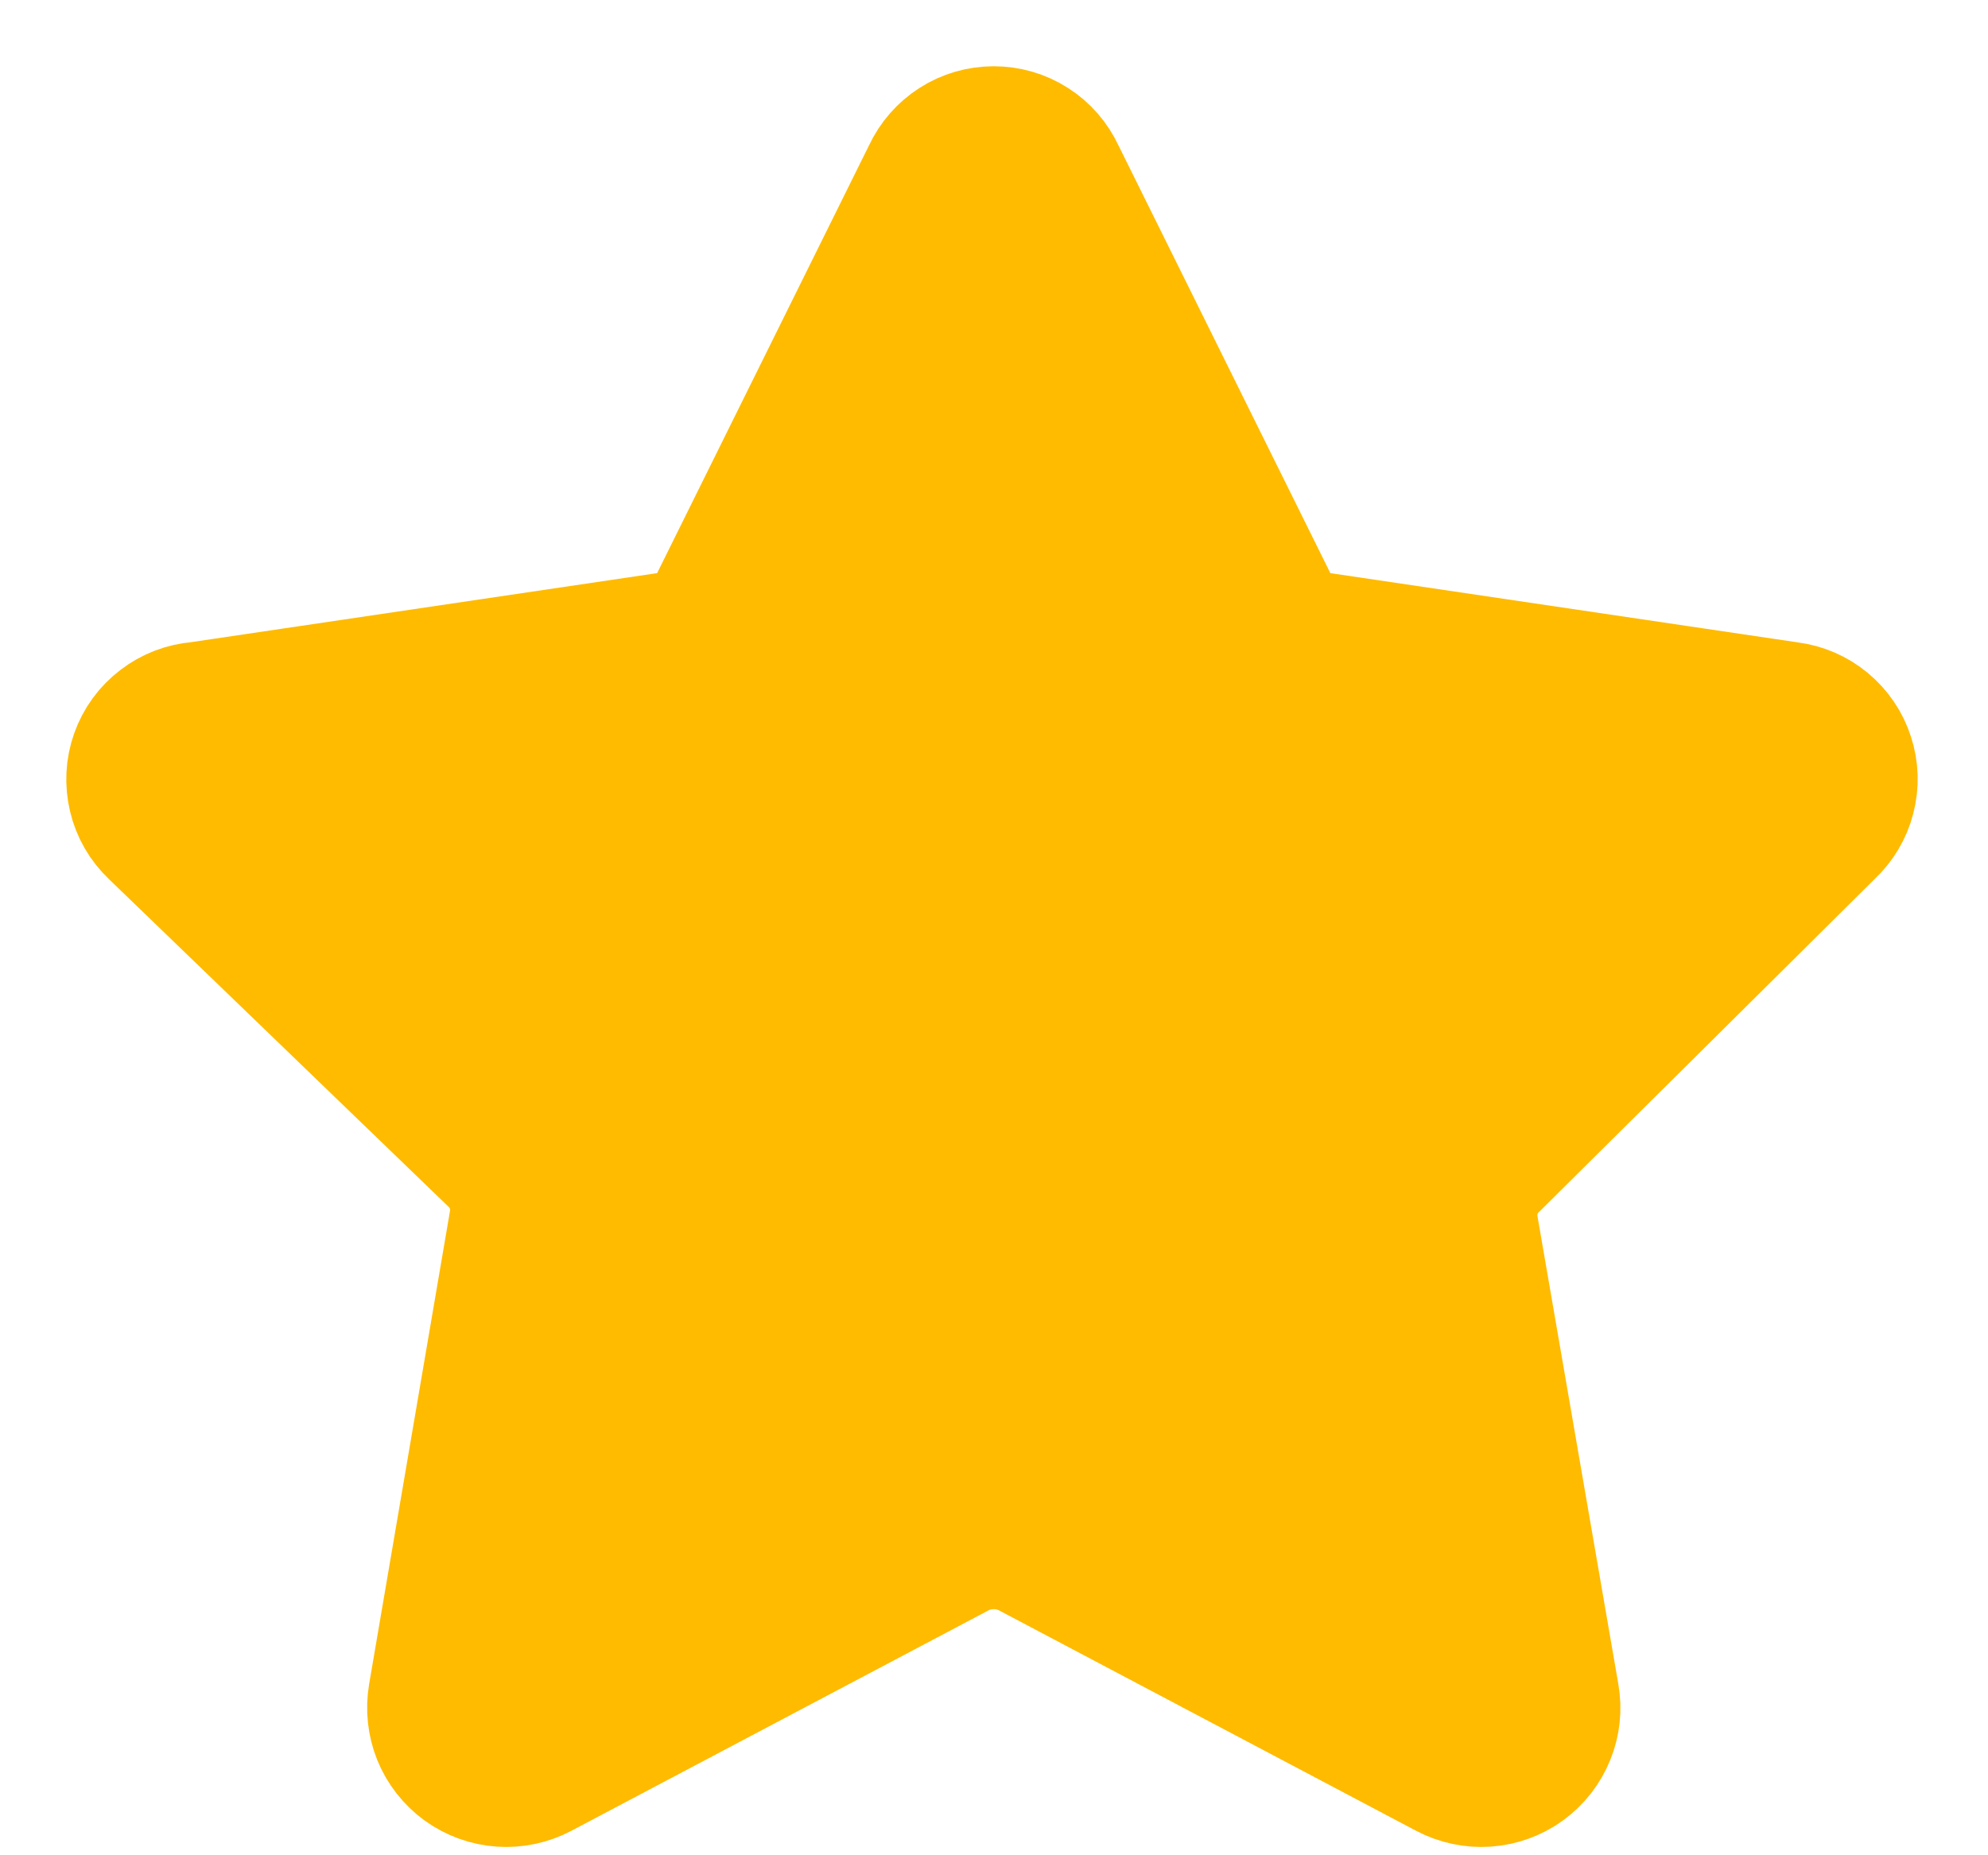 <svg width="15" height="14" viewBox="0 0 15 14" fill="none" xmlns="http://www.w3.org/2000/svg">
<path d="M7.988 1.313L9.578 4.523C9.614 4.605 9.671 4.675 9.743 4.728C9.815 4.78 9.9 4.813 9.988 4.823L13.498 5.343C13.6 5.356 13.696 5.398 13.774 5.463C13.853 5.529 13.912 5.615 13.943 5.713C13.975 5.81 13.978 5.915 13.952 6.014C13.927 6.113 13.873 6.203 13.798 6.273L11.268 8.783C11.204 8.843 11.155 8.919 11.127 9.003C11.099 9.087 11.093 9.176 11.108 9.263L11.718 12.793C11.736 12.895 11.725 12.999 11.686 13.094C11.647 13.19 11.583 13.272 11.499 13.333C11.416 13.393 11.317 13.429 11.214 13.436C11.112 13.443 11.009 13.421 10.918 13.373L7.758 11.703C7.677 11.663 7.588 11.643 7.498 11.643C7.408 11.643 7.319 11.663 7.238 11.703L4.078 13.373C3.987 13.421 3.885 13.443 3.782 13.436C3.679 13.429 3.581 13.393 3.497 13.333C3.414 13.272 3.349 13.19 3.31 13.094C3.272 12.999 3.261 12.895 3.278 12.793L3.888 9.223C3.904 9.136 3.897 9.047 3.869 8.963C3.841 8.879 3.793 8.803 3.728 8.743L1.168 6.273C1.092 6.201 1.039 6.109 1.015 6.007C0.991 5.906 0.996 5.799 1.031 5.701C1.066 5.602 1.129 5.516 1.212 5.453C1.295 5.389 1.394 5.351 1.498 5.343L5.008 4.823C5.097 4.813 5.181 4.78 5.253 4.728C5.325 4.675 5.382 4.605 5.418 4.523L7.008 1.313C7.051 1.22 7.121 1.14 7.207 1.085C7.294 1.029 7.395 1 7.498 1C7.601 1 7.702 1.029 7.789 1.085C7.876 1.14 7.945 1.22 7.988 1.313Z" fill="#FFBB00" stroke="#FFBB00" stroke-linecap="round" stroke-linejoin="round"/>
</svg>
